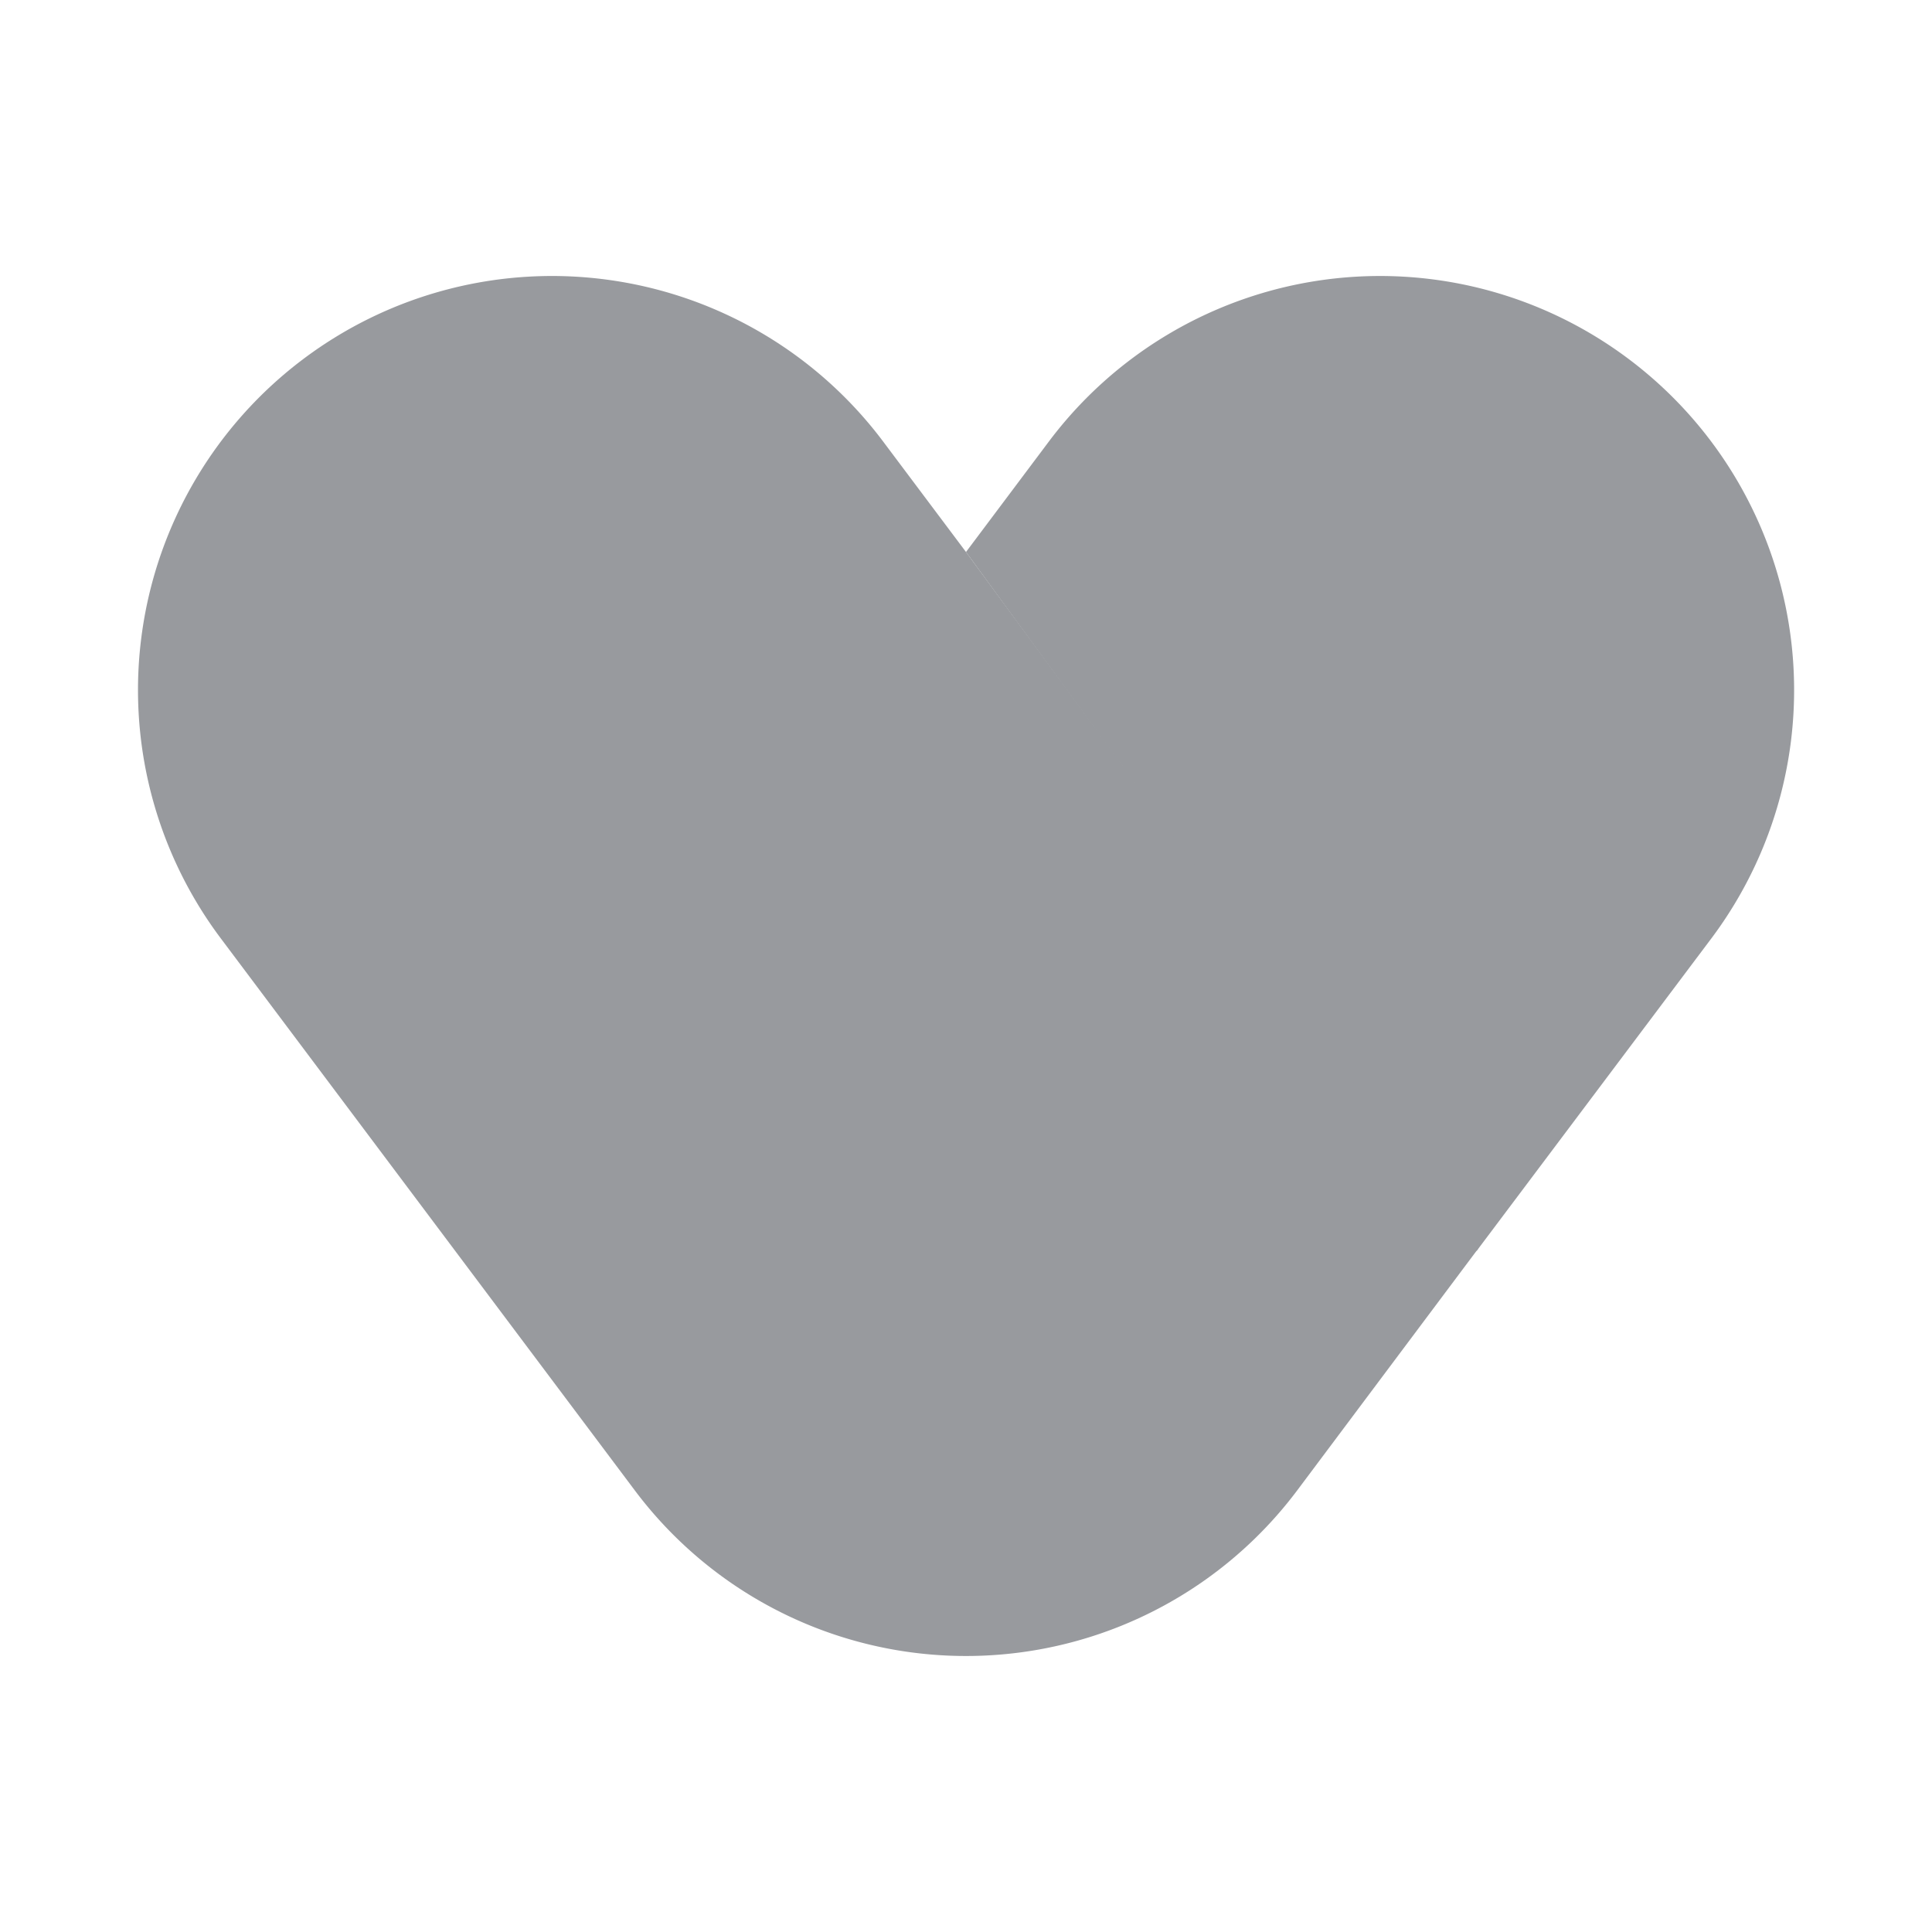 <svg xmlns="http://www.w3.org/2000/svg" viewBox="0 0 56 56"><defs><style>.cls-1{fill:none;opacity:0.2;}.cls-2{fill:#989a9e;}</style></defs><g id="Layer_2" data-name="Layer 2"><g id="Layer_1-2" data-name="Layer 1"><rect class="cls-1" width="56" height="56"/><path class="cls-2" d="M28,16l-2.4-3.2A12,12,0,1,0,6.4,27.2l12,16a12,12,0,0,0,19.2,0l5.24-7L28,16Z"/><path class="cls-2" d="M47.2,10.4a12,12,0,0,0-16.8,2.4L28,16l14.8,20.26,6.76-9A12,12,0,0,0,47.2,10.4Z"/></g></g></svg>